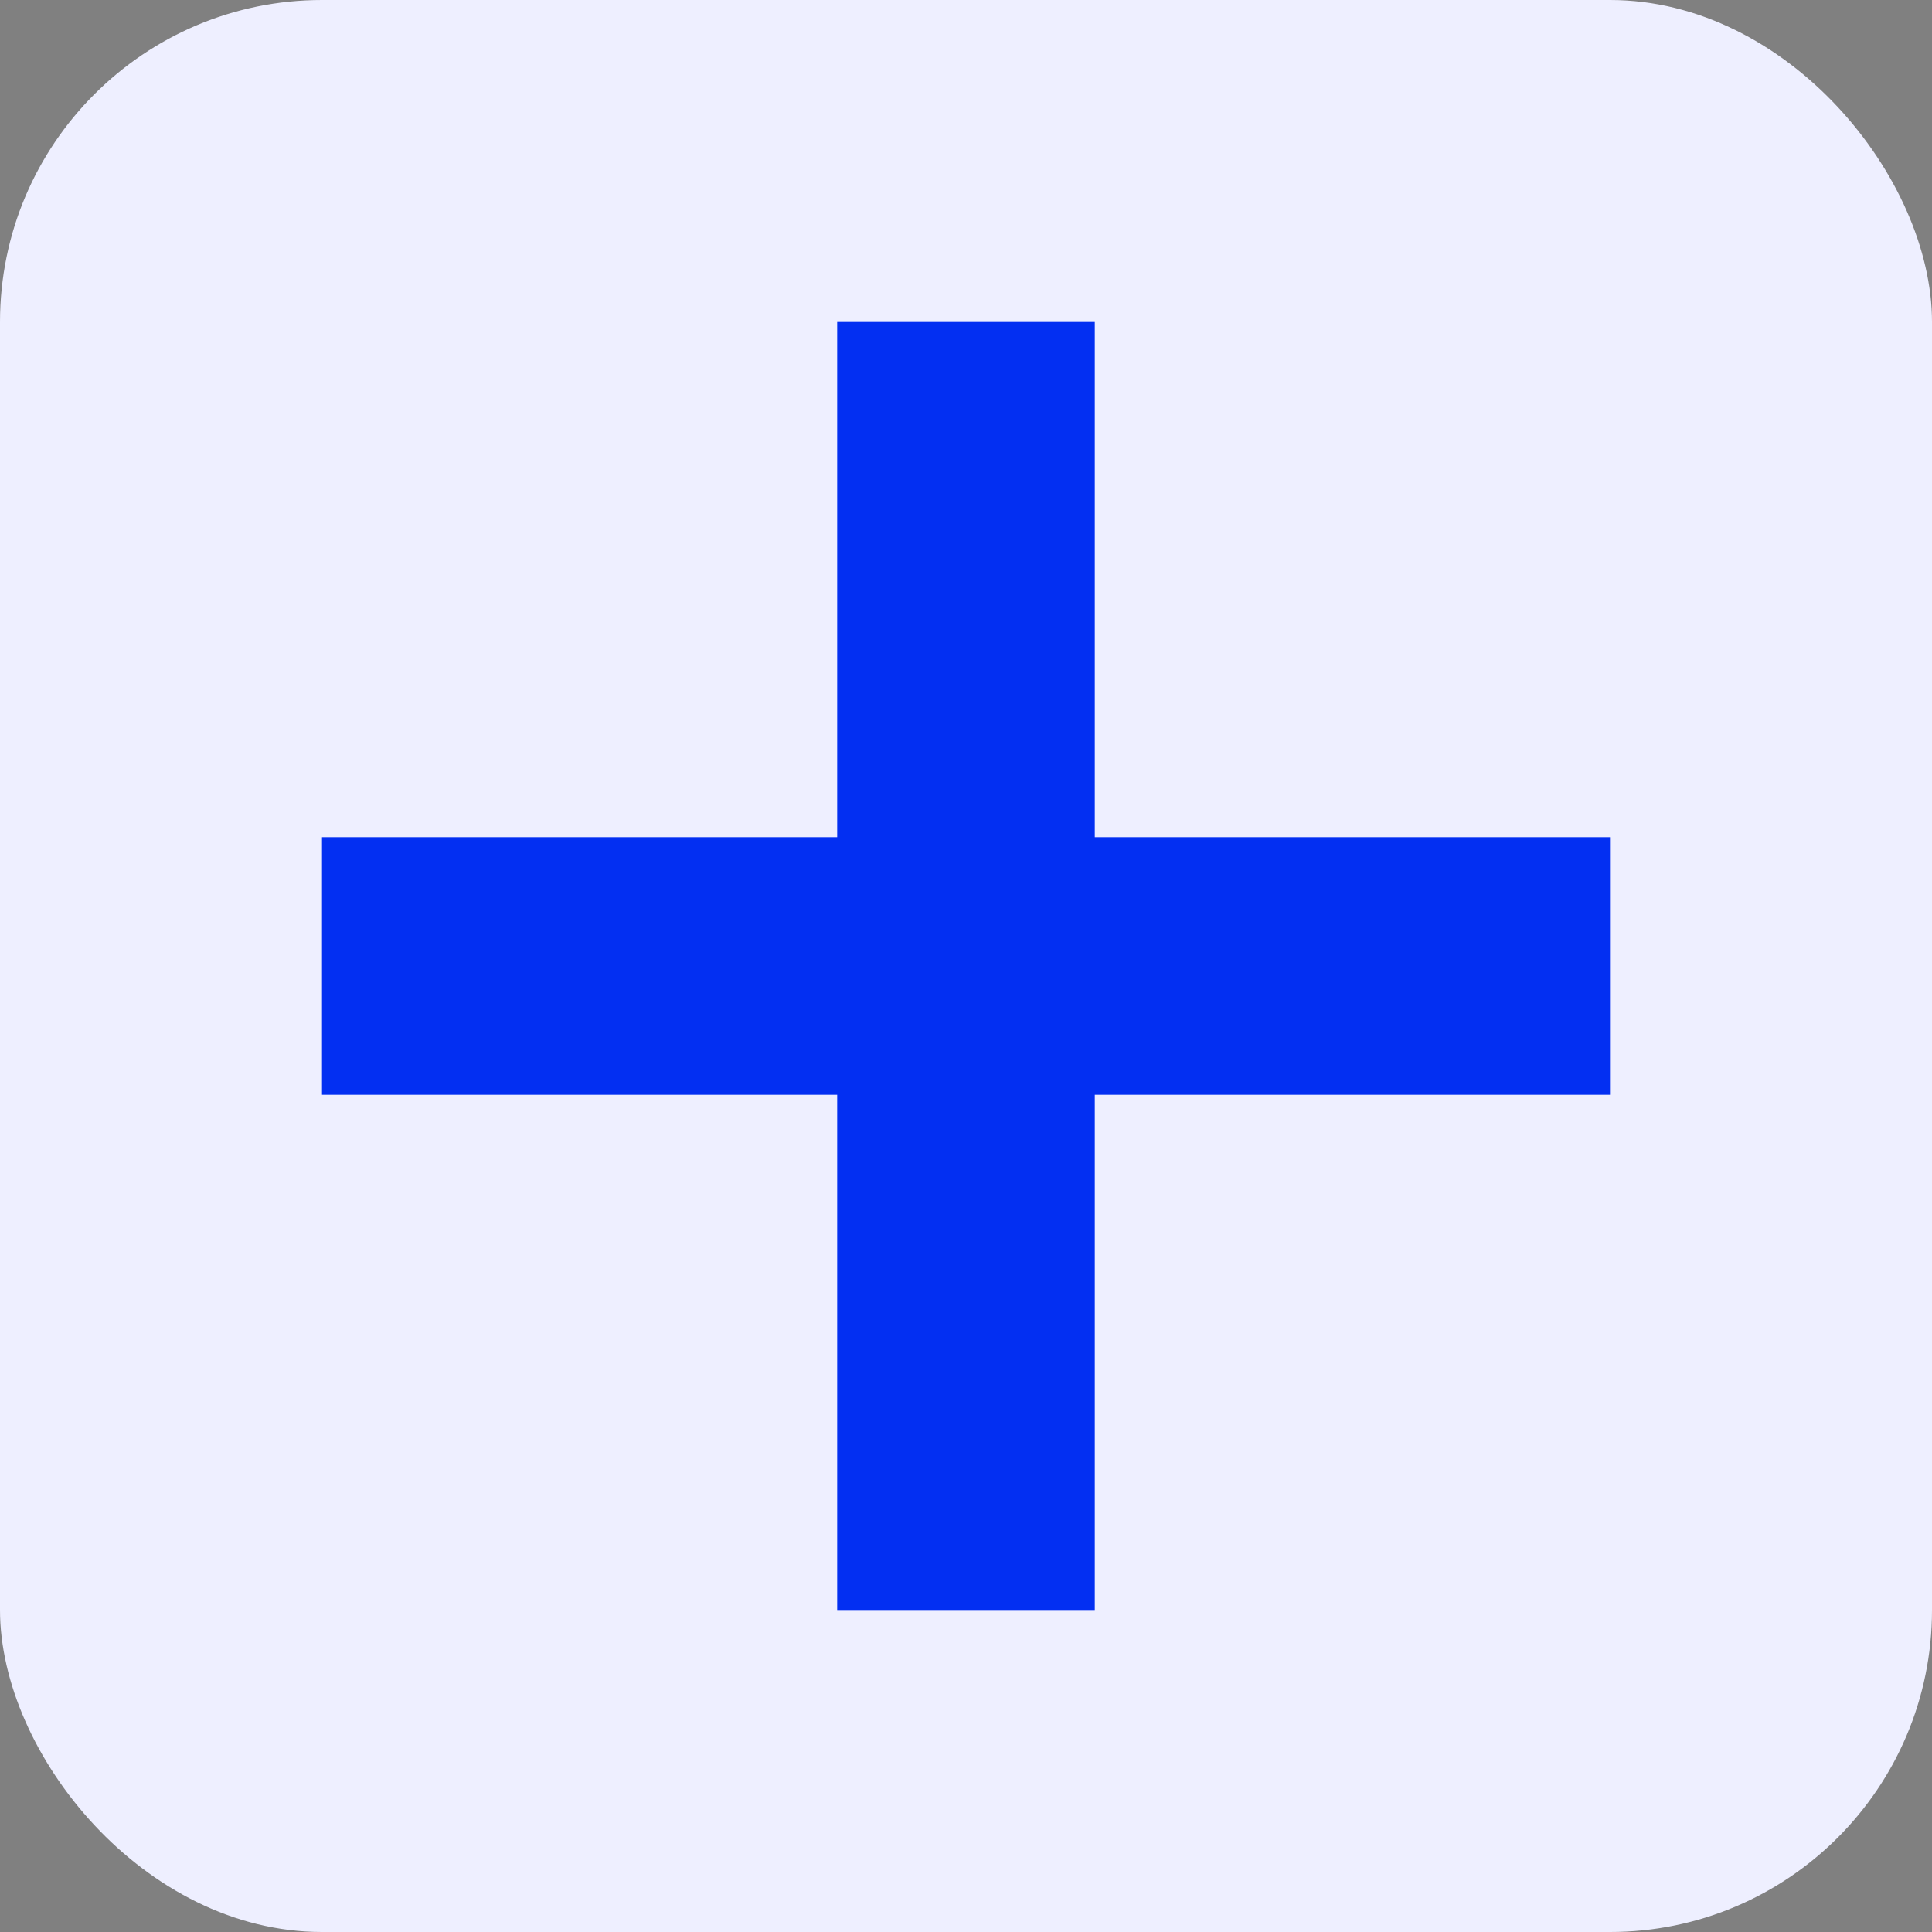 <svg width="30" height="30" viewBox="0 0 30 30" fill="none" xmlns="http://www.w3.org/2000/svg">
<rect x="0" y="0" width="30" height="30" fill="#808080" stroke="none"/>
<rect width="30" height="30" rx="5" fill="#EEEFFF"/>
<rect x="13" y="5" width="4" height="20" fill="#032FF2"/>
<rect x="5" y="17" width="4" height="20" transform="rotate(-90 5 17)" fill="#032FF2"/>
</svg>
